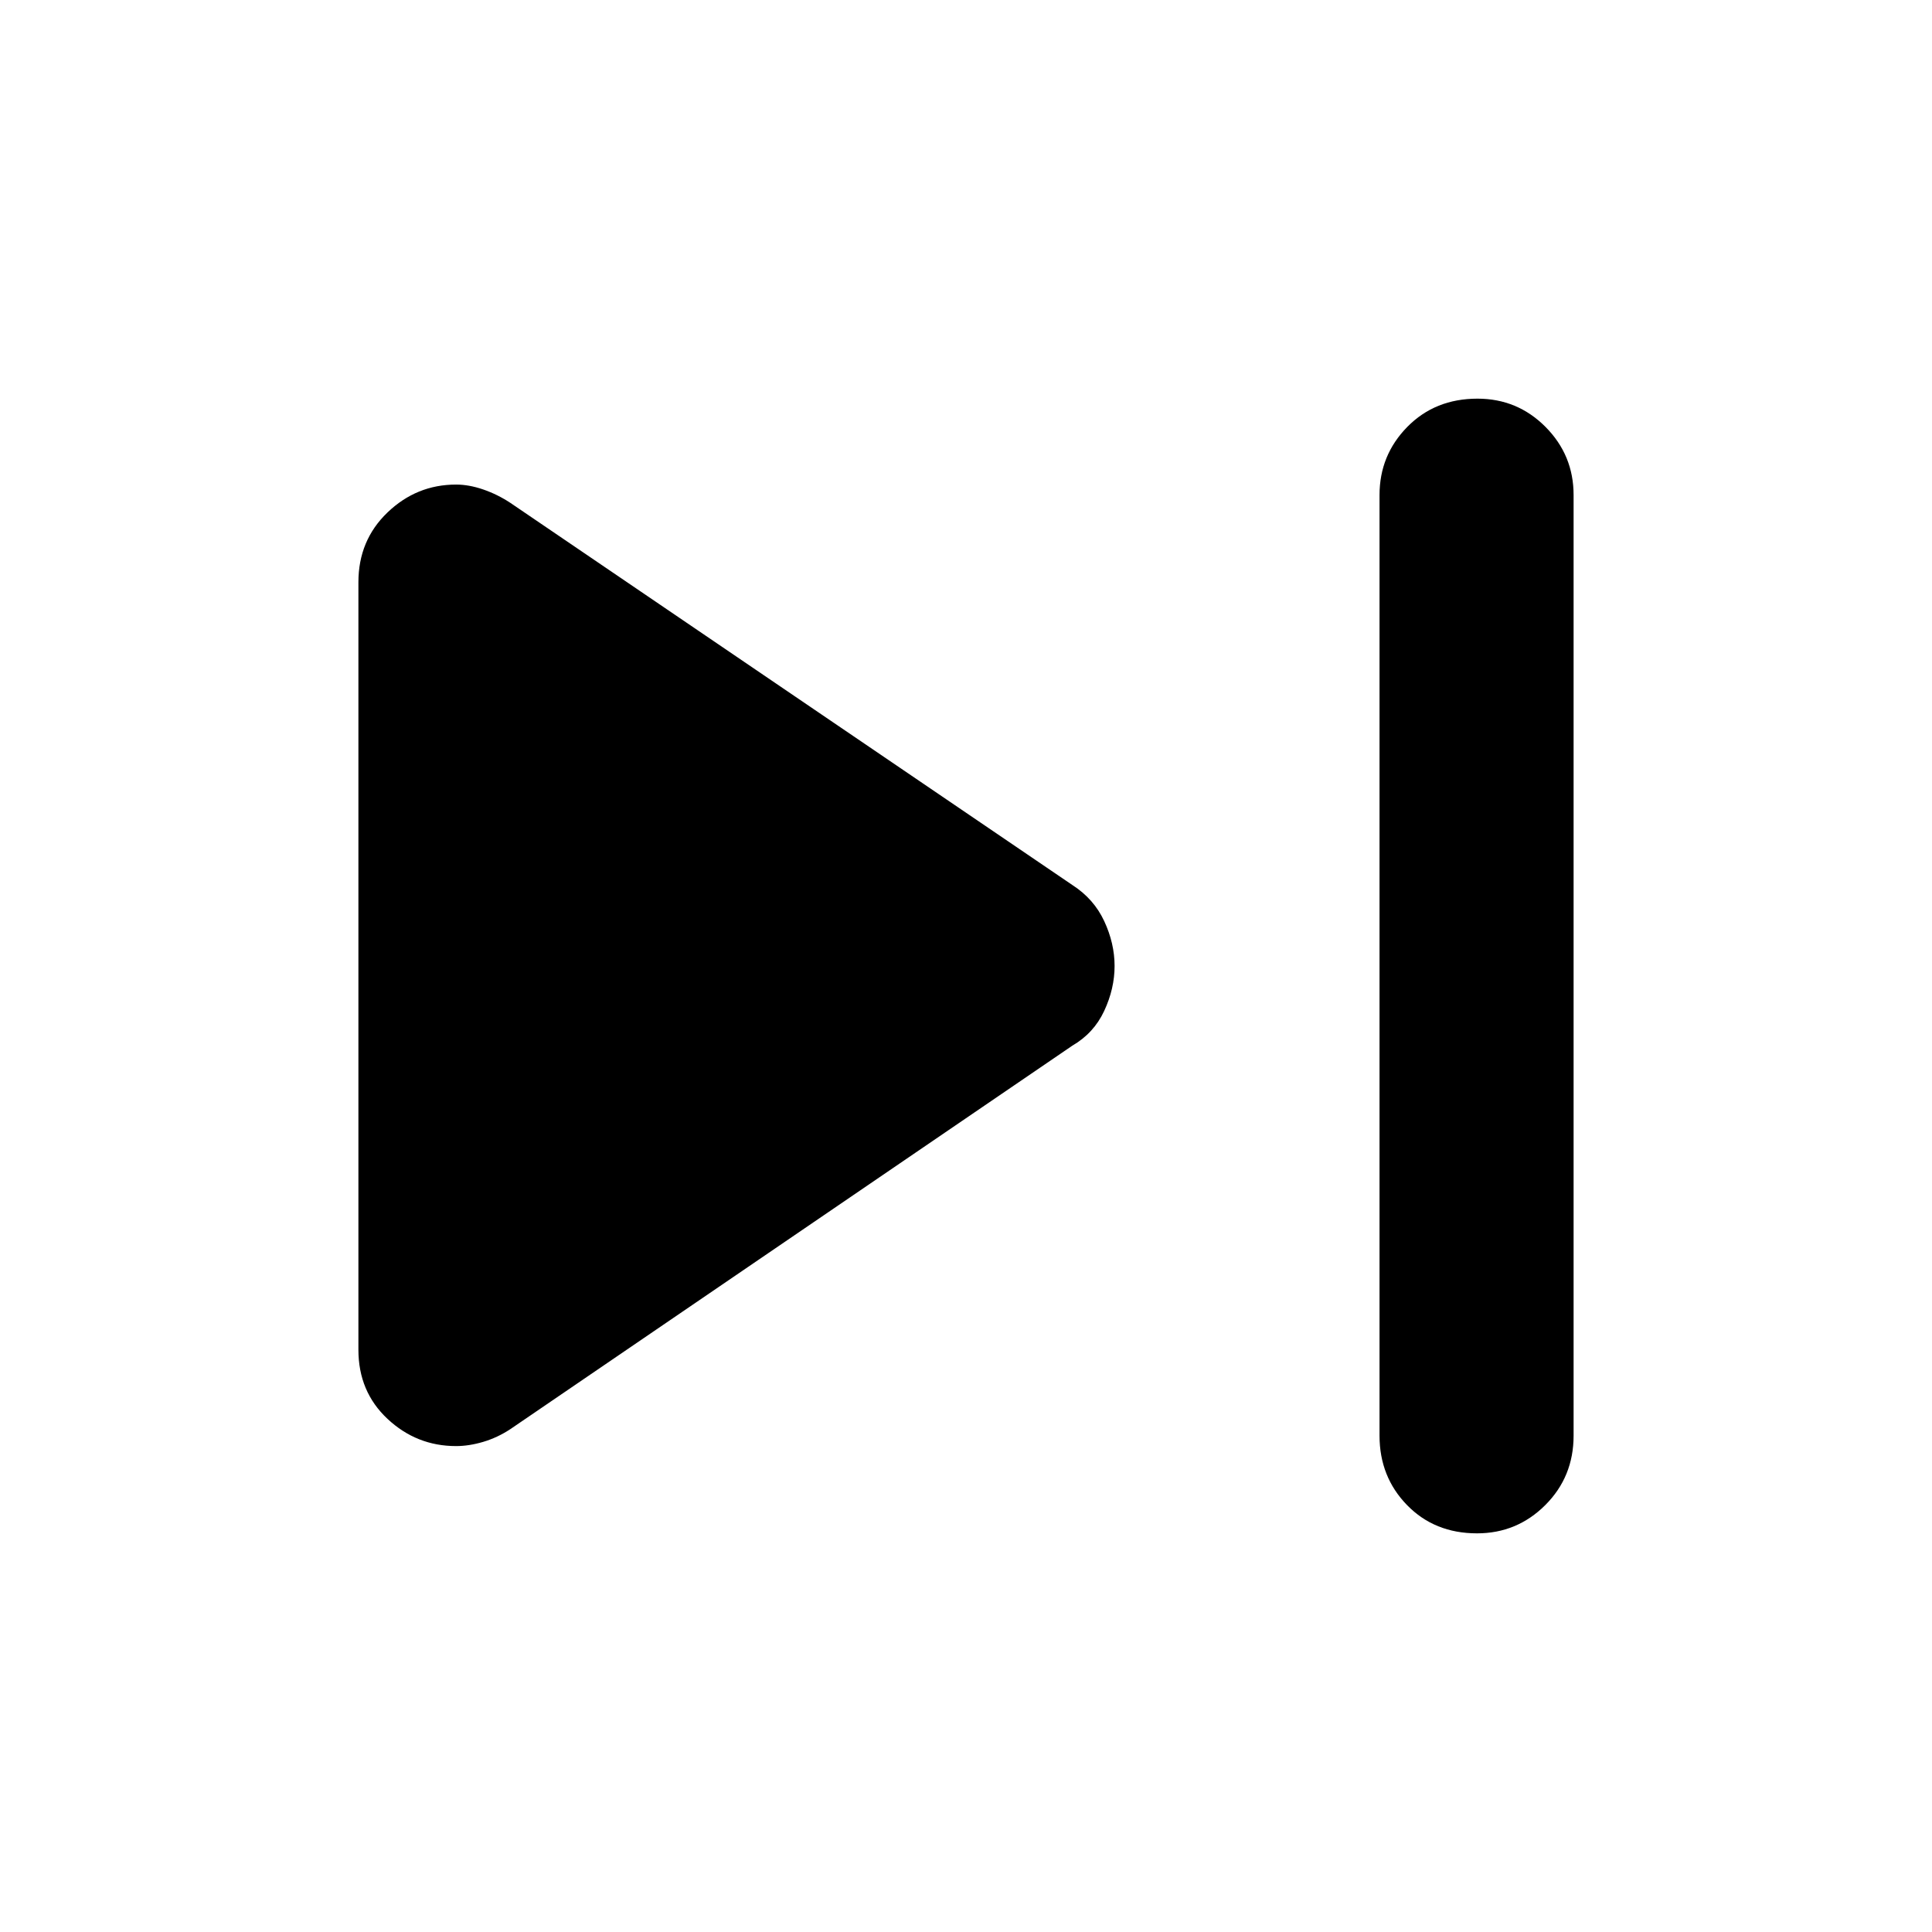 <svg xmlns="http://www.w3.org/2000/svg" height="40" viewBox="0 -960 960 960" width="40"><path d="M685.48-246.64v-467.39q0-19.8 13.79-33.84 13.79-14.04 34.88-14.04 19.85 0 33.81 14.04 13.95 14.04 13.95 33.84v467.39q0 20.47-14.07 34.51t-33.93 14.04q-21.08 0-34.76-14.04-13.67-14.04-13.67-34.51Zm-507.39-42.69v-381.34q0-20.82 14.45-34.69 14.46-13.86 34.1-13.86 6.37 0 13.45 2.43 7.08 2.43 13.5 6.66l279.27 189.9q10.65 6.85 15.81 17.91t5.16 22.32q0 11.26-5.16 22.32t-15.81 17.25L253.59-249.87q-6.42 4.23-13.5 6.33-7.08 2.09-13.45 2.09-19.64 0-34.1-13.53-14.45-13.53-14.45-34.35Z"/></svg>